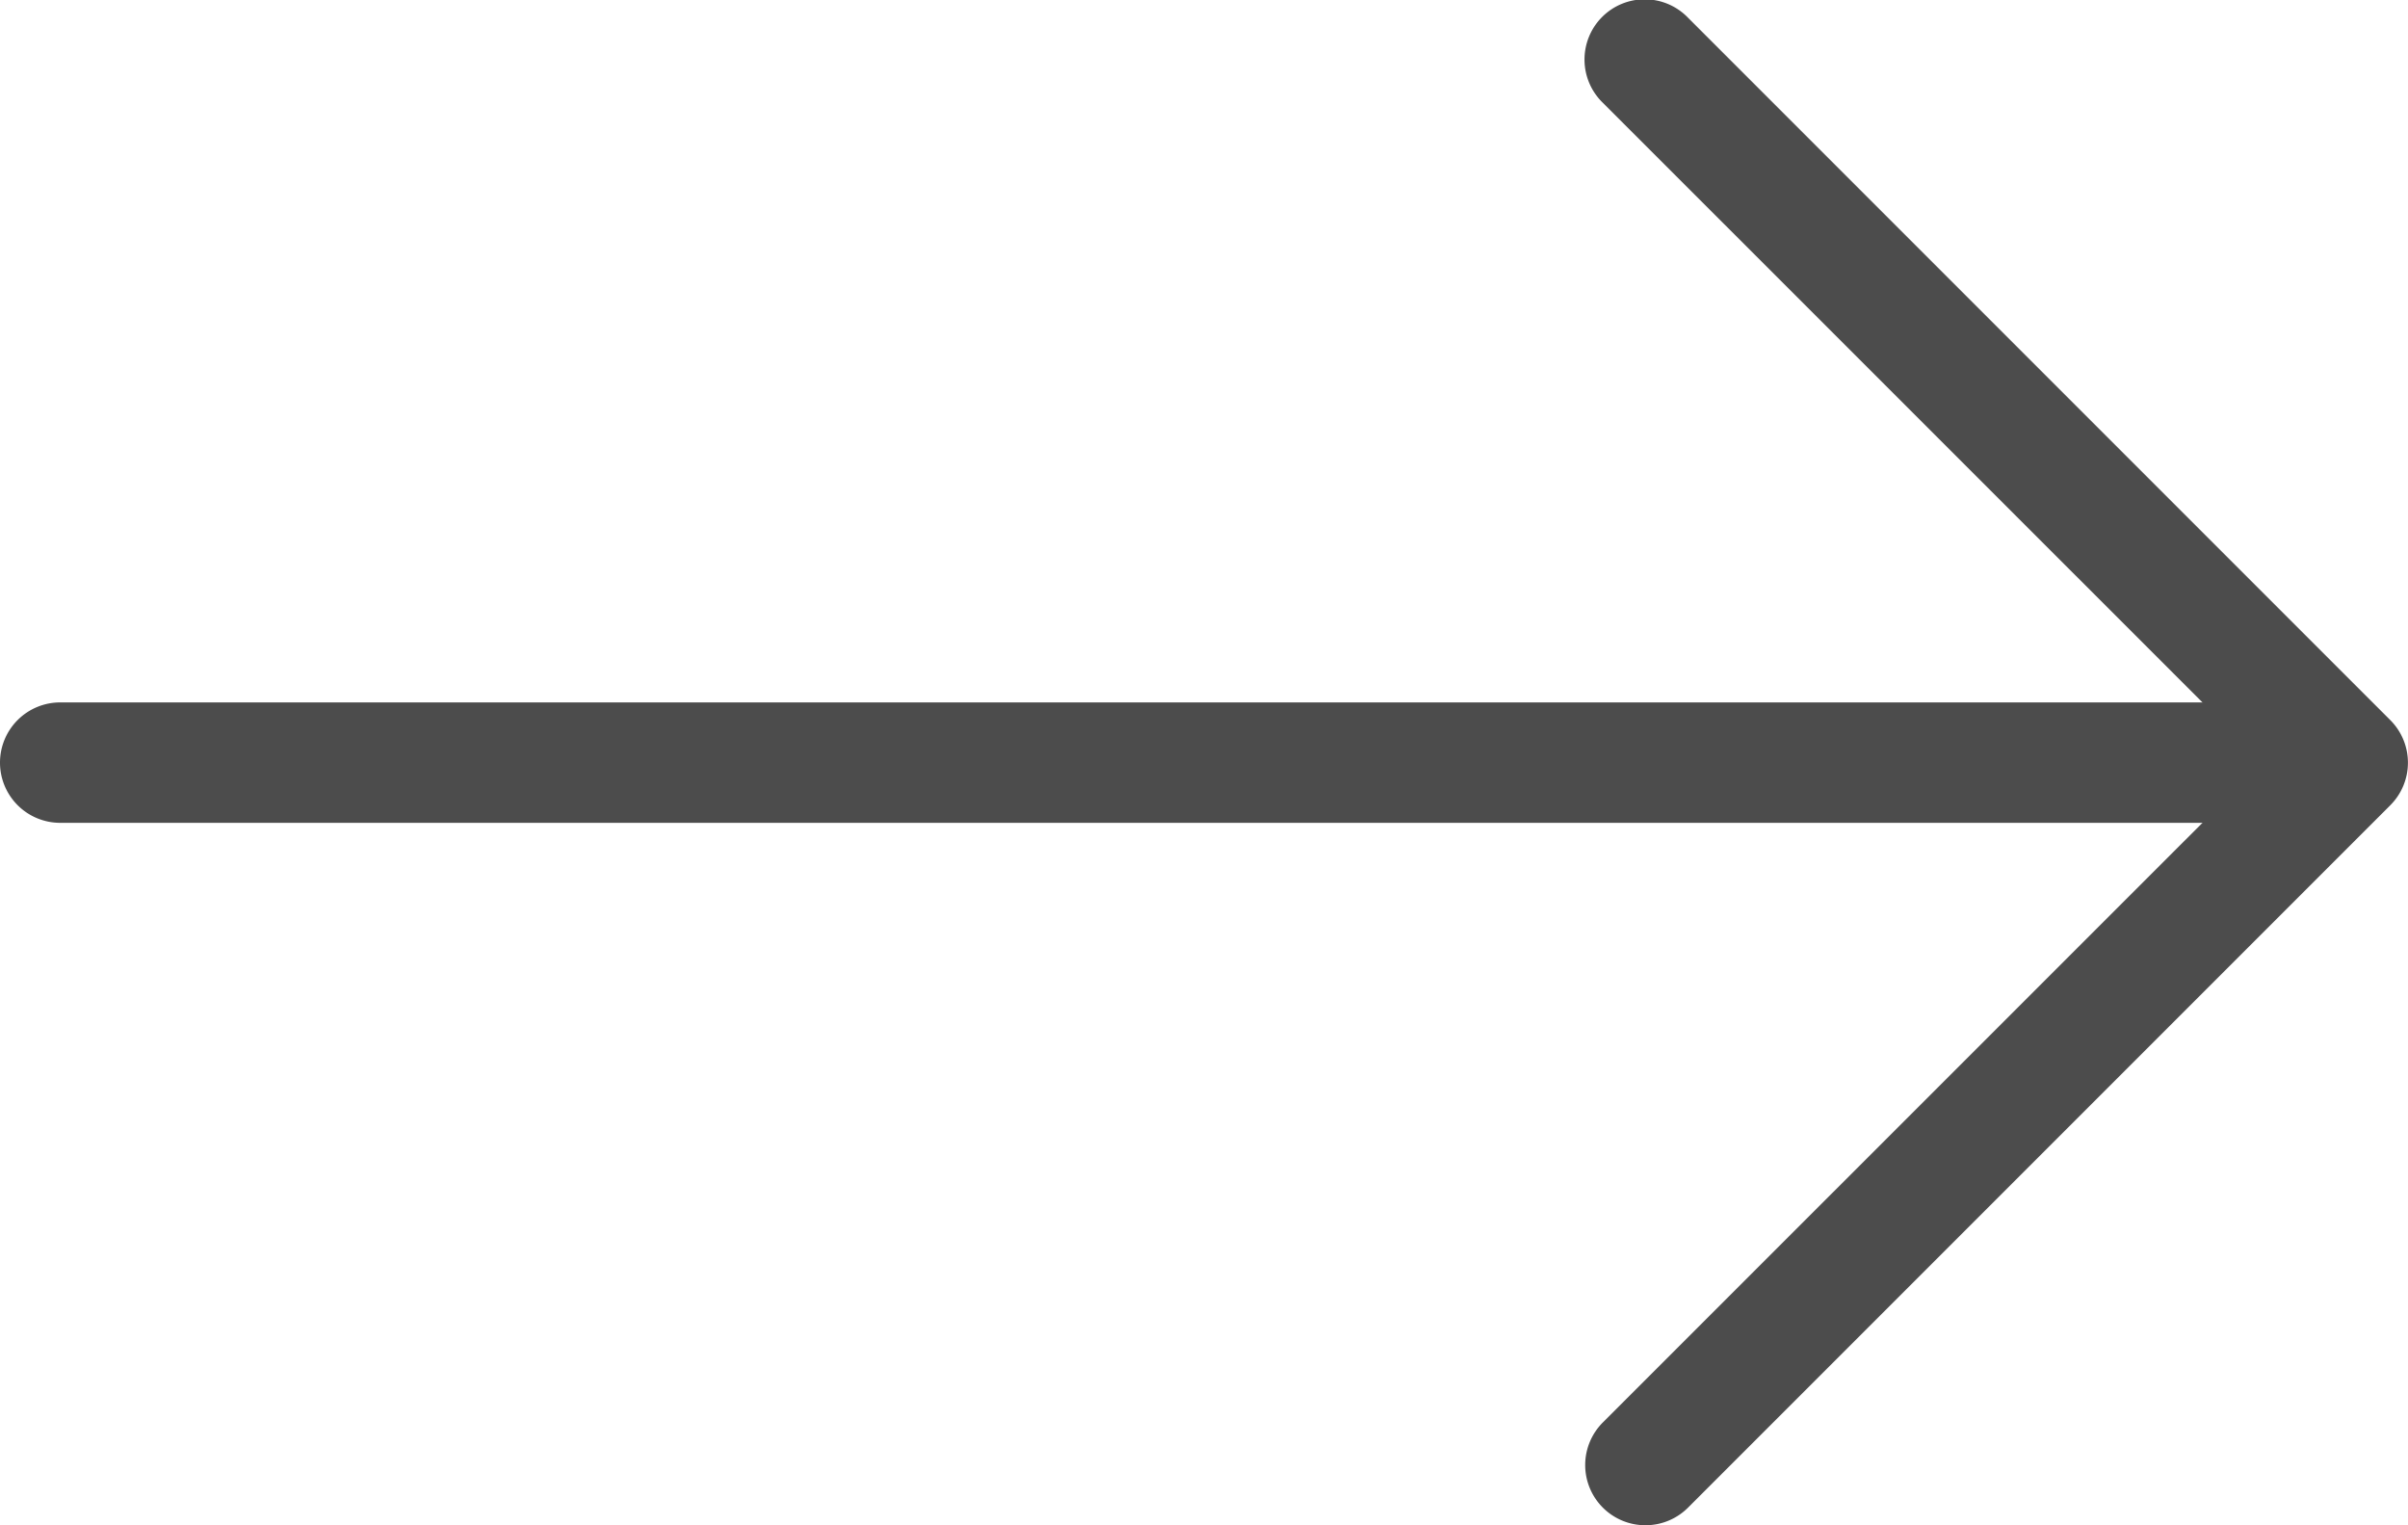 <svg xmlns="http://www.w3.org/2000/svg" width="20" height="12.666" viewBox="0 0 20 12.666">
  <g id="Icon" transform="translate(21.5 0.5)" opacity="0.997">
    <path id="Line" d="M18.667.5H0A.5.5,0,0,1-.5,0,.5.5,0,0,1,0-.5H18.667a.5.5,0,0,1,.5.5A.5.5,0,0,1,18.667.5Z" transform="translate(-21 5.833)" fill="#4c4c4c"/>
    <path id="Path" d="M10,16.333a.5.5,0,0,1-.354-.854L15.126,10,9.646,4.521a.5.5,0,1,1,.707-.707l5.833,5.833a.5.5,0,0,1,0,.707l-5.833,5.833A.5.5,0,0,1,10,16.333Z" transform="translate(-17.833 -4.167)" fill="#4c4c4c"/>
  </g>
</svg>
